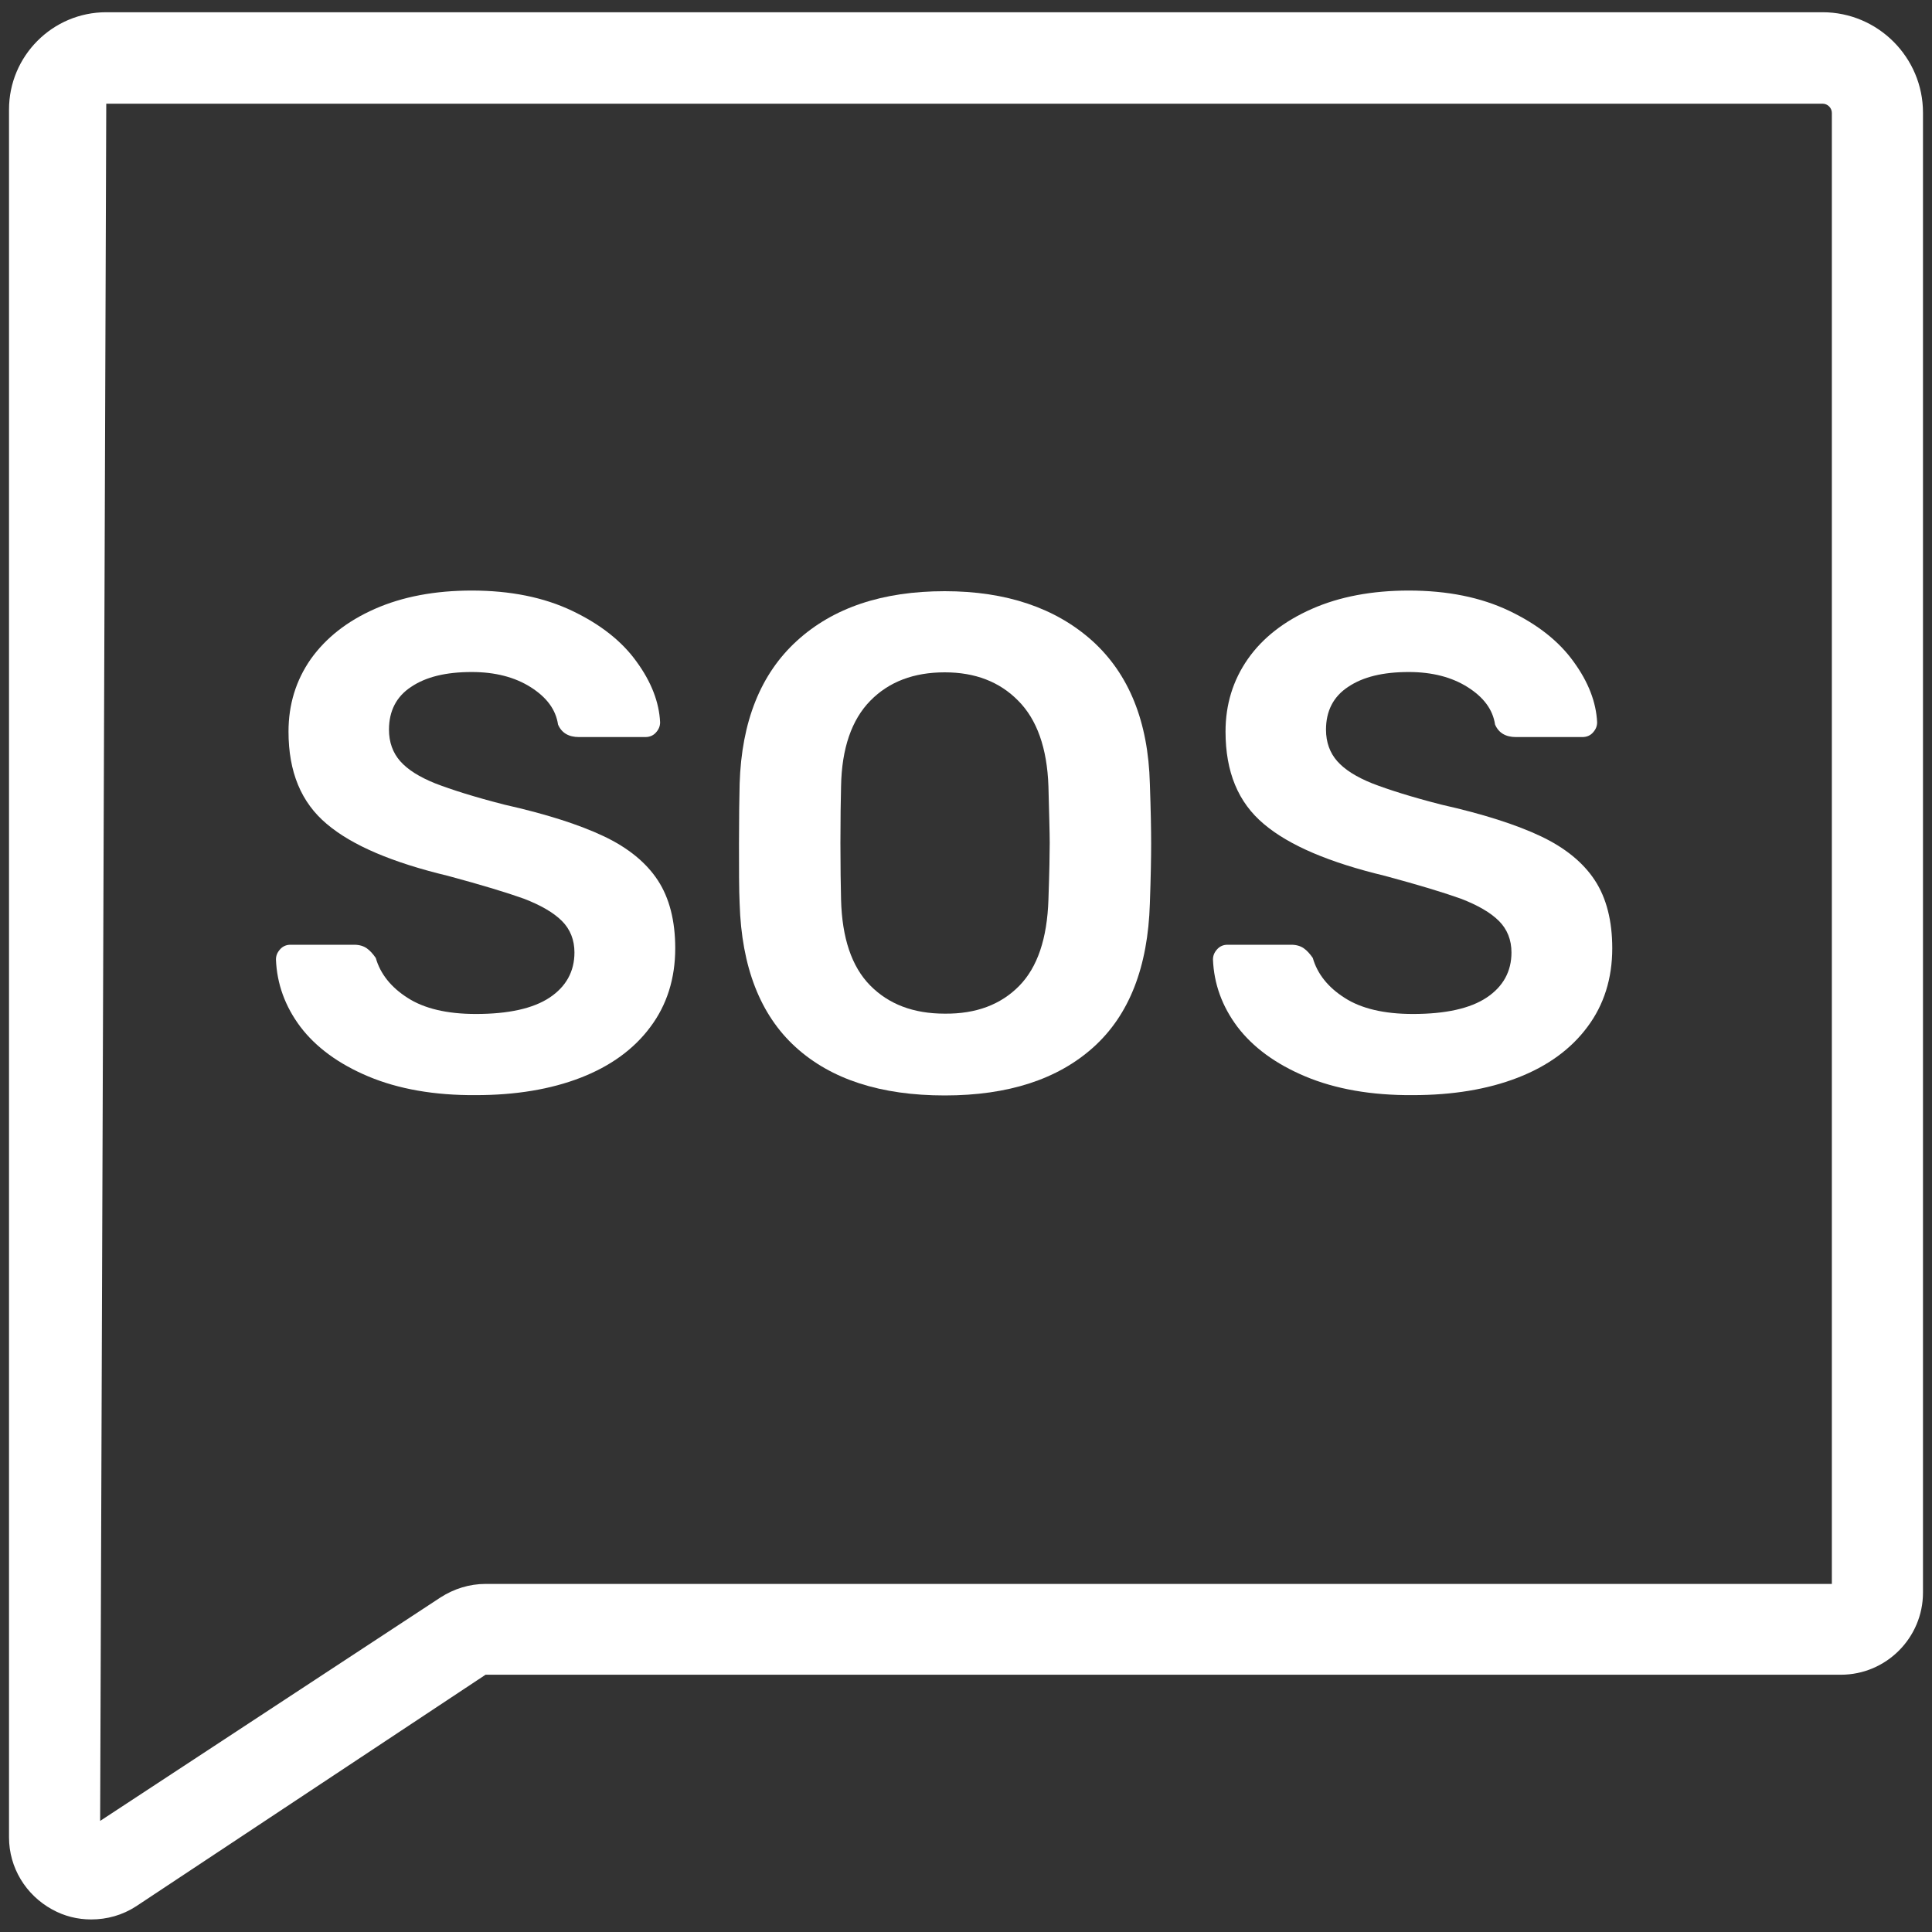 <?xml version="1.0" encoding="utf-8"?>
<!-- Generator: Adobe Illustrator 25.0.0, SVG Export Plug-In . SVG Version: 6.00 Build 0)  -->
<svg version="1.1" id="Layer_1" xmlns="http://www.w3.org/2000/svg" xmlns:xlink="http://www.w3.org/1999/xlink" x="0px" y="0px"
	 viewBox="0 0 60 60" style="enable-background:new 0 0 60 60;" xml:space="preserve">
<rect x="0" y="0" width="60" height="60" fill="#333333" stroke="none"/>
<style type="text/css">
	.st0{fill:#FFFFFF;}
</style>
<g>
	<g>
		<path class="st0" d="M2.83,59.61c-0.42,0-0.83-0.1-1.21-0.31c-0.82-0.45-1.34-1.3-1.34-2.24V3.4c0-1.66,1.35-3.02,3.02-3.02h53.3
			c1.72,0,3.12,1.4,3.12,3.12v45.96c0,1.4-1.14,2.55-2.55,2.55H15.08L4.23,59.2C3.8,59.48,3.32,59.61,2.83,59.61z M2.68,56.83
			C2.68,56.83,2.68,56.83,2.68,56.83L2.68,56.83z M3.3,3.22L3.11,56.55l10.57-6.94c0.42-0.27,0.9-0.42,1.4-0.42h41.81V3.51
			c0-0.16-0.13-0.29-0.29-0.29H3.3z"/>
	</g>
	<g>
		<g>
			<path class="st0" d="M11.44,33.43c-0.93-0.39-1.63-0.91-2.11-1.54c-0.48-0.64-0.73-1.34-0.76-2.09c0-0.12,0.04-0.22,0.13-0.32
				c0.08-0.09,0.19-0.14,0.32-0.14h1.98c0.16,0,0.29,0.04,0.39,0.11c0.1,0.07,0.19,0.17,0.28,0.3c0.14,0.49,0.47,0.91,0.99,1.24
				c0.51,0.33,1.22,0.5,2.12,0.5c1.01,0,1.78-0.17,2.29-0.51c0.51-0.34,0.77-0.81,0.77-1.4c0-0.39-0.13-0.72-0.39-0.98
				s-0.66-0.49-1.18-0.69c-0.53-0.19-1.32-0.43-2.36-0.71c-1.71-0.41-2.97-0.94-3.76-1.61c-0.8-0.67-1.19-1.62-1.19-2.87
				c0-0.84,0.23-1.59,0.69-2.25c0.47-0.66,1.13-1.18,1.99-1.56c0.86-0.38,1.87-0.57,3.01-0.57c1.2,0,2.24,0.21,3.12,0.63
				c0.88,0.42,1.55,0.95,2,1.58c0.46,0.63,0.7,1.26,0.73,1.88c0,0.12-0.04,0.22-0.13,0.32c-0.08,0.09-0.19,0.14-0.33,0.14h-2.06
				c-0.32,0-0.54-0.13-0.65-0.39c-0.07-0.47-0.36-0.85-0.85-1.16c-0.49-0.31-1.1-0.47-1.83-0.47c-0.8,0-1.42,0.15-1.88,0.46
				c-0.46,0.3-0.69,0.75-0.69,1.33c0,0.39,0.12,0.72,0.35,0.98s0.59,0.49,1.09,0.69c0.49,0.19,1.21,0.42,2.15,0.66
				c1.29,0.29,2.32,0.62,3.08,0.98c0.76,0.36,1.32,0.82,1.68,1.37c0.36,0.55,0.54,1.26,0.54,2.11c0,0.94-0.26,1.76-0.77,2.44
				c-0.51,0.69-1.24,1.22-2.17,1.58c-0.93,0.36-2.02,0.54-3.25,0.54C13.49,34.02,12.37,33.82,11.44,33.43z"/>
		</g>
		<g>
			<path class="st0" d="M24.71,32.52c-1.1-1-1.68-2.49-1.74-4.46c-0.02-0.42-0.02-1.04-0.02-1.85c0-0.83,0.01-1.45,0.02-1.87
				c0.06-1.93,0.65-3.41,1.78-4.44c1.13-1.03,2.66-1.54,4.59-1.54c1.91,0,3.44,0.52,4.58,1.54c1.14,1.03,1.74,2.51,1.79,4.44
				c0.03,0.84,0.04,1.46,0.04,1.87c0,0.39-0.01,1.01-0.04,1.85c-0.06,1.97-0.64,3.46-1.75,4.46c-1.11,1-2.65,1.5-4.62,1.5
				C27.35,34.02,25.81,33.52,24.71,32.52z M31.65,30.62c0.57-0.58,0.87-1.47,0.91-2.68c0.03-0.87,0.04-1.46,0.04-1.76
				c0-0.33-0.02-0.92-0.04-1.76c-0.04-1.19-0.36-2.08-0.94-2.66c-0.58-0.59-1.34-0.88-2.28-0.88c-0.96,0-1.73,0.29-2.31,0.88
				c-0.58,0.59-0.89,1.48-0.91,2.66c-0.01,0.42-0.02,1.01-0.02,1.76c0,0.74,0.01,1.33,0.02,1.76c0.03,1.19,0.33,2.08,0.9,2.66
				c0.58,0.59,1.35,0.88,2.32,0.88C30.31,31.49,31.08,31.2,31.65,30.62z"/>
		</g>
		<g>
			<path class="st0" d="M40.54,33.43c-0.93-0.39-1.63-0.91-2.11-1.54c-0.48-0.64-0.73-1.34-0.76-2.09c0-0.12,0.04-0.22,0.13-0.32
				c0.08-0.09,0.19-0.14,0.32-0.14h1.98c0.16,0,0.29,0.04,0.39,0.11c0.1,0.07,0.19,0.17,0.28,0.3c0.14,0.49,0.47,0.91,0.99,1.24
				c0.51,0.33,1.22,0.5,2.12,0.5c1.01,0,1.78-0.17,2.29-0.51c0.51-0.34,0.77-0.81,0.77-1.4c0-0.39-0.13-0.72-0.39-0.98
				c-0.26-0.26-0.66-0.49-1.18-0.69c-0.53-0.19-1.32-0.43-2.36-0.71c-1.71-0.41-2.97-0.94-3.76-1.61c-0.8-0.67-1.19-1.62-1.19-2.87
				c0-0.84,0.23-1.59,0.69-2.25s1.13-1.18,1.99-1.56c0.86-0.38,1.87-0.57,3.01-0.57c1.2,0,2.24,0.21,3.12,0.63
				c0.88,0.42,1.55,0.95,2,1.58c0.46,0.63,0.7,1.26,0.73,1.88c0,0.12-0.04,0.22-0.13,0.32c-0.08,0.09-0.19,0.14-0.33,0.14h-2.06
				c-0.32,0-0.54-0.13-0.65-0.39c-0.07-0.47-0.36-0.85-0.85-1.16c-0.49-0.31-1.1-0.47-1.83-0.47c-0.8,0-1.42,0.15-1.88,0.46
				c-0.46,0.3-0.69,0.75-0.69,1.33c0,0.39,0.12,0.72,0.35,0.98c0.23,0.26,0.59,0.49,1.09,0.69c0.49,0.19,1.21,0.42,2.15,0.66
				c1.29,0.29,2.32,0.62,3.08,0.98c0.76,0.36,1.32,0.82,1.68,1.37c0.36,0.55,0.54,1.26,0.54,2.11c0,0.94-0.26,1.76-0.77,2.44
				c-0.51,0.69-1.24,1.22-2.17,1.58c-0.93,0.36-2.02,0.54-3.25,0.54C42.59,34.02,41.47,33.82,40.54,33.43z"/>
		</g>
	</g>
</g>
</svg>

